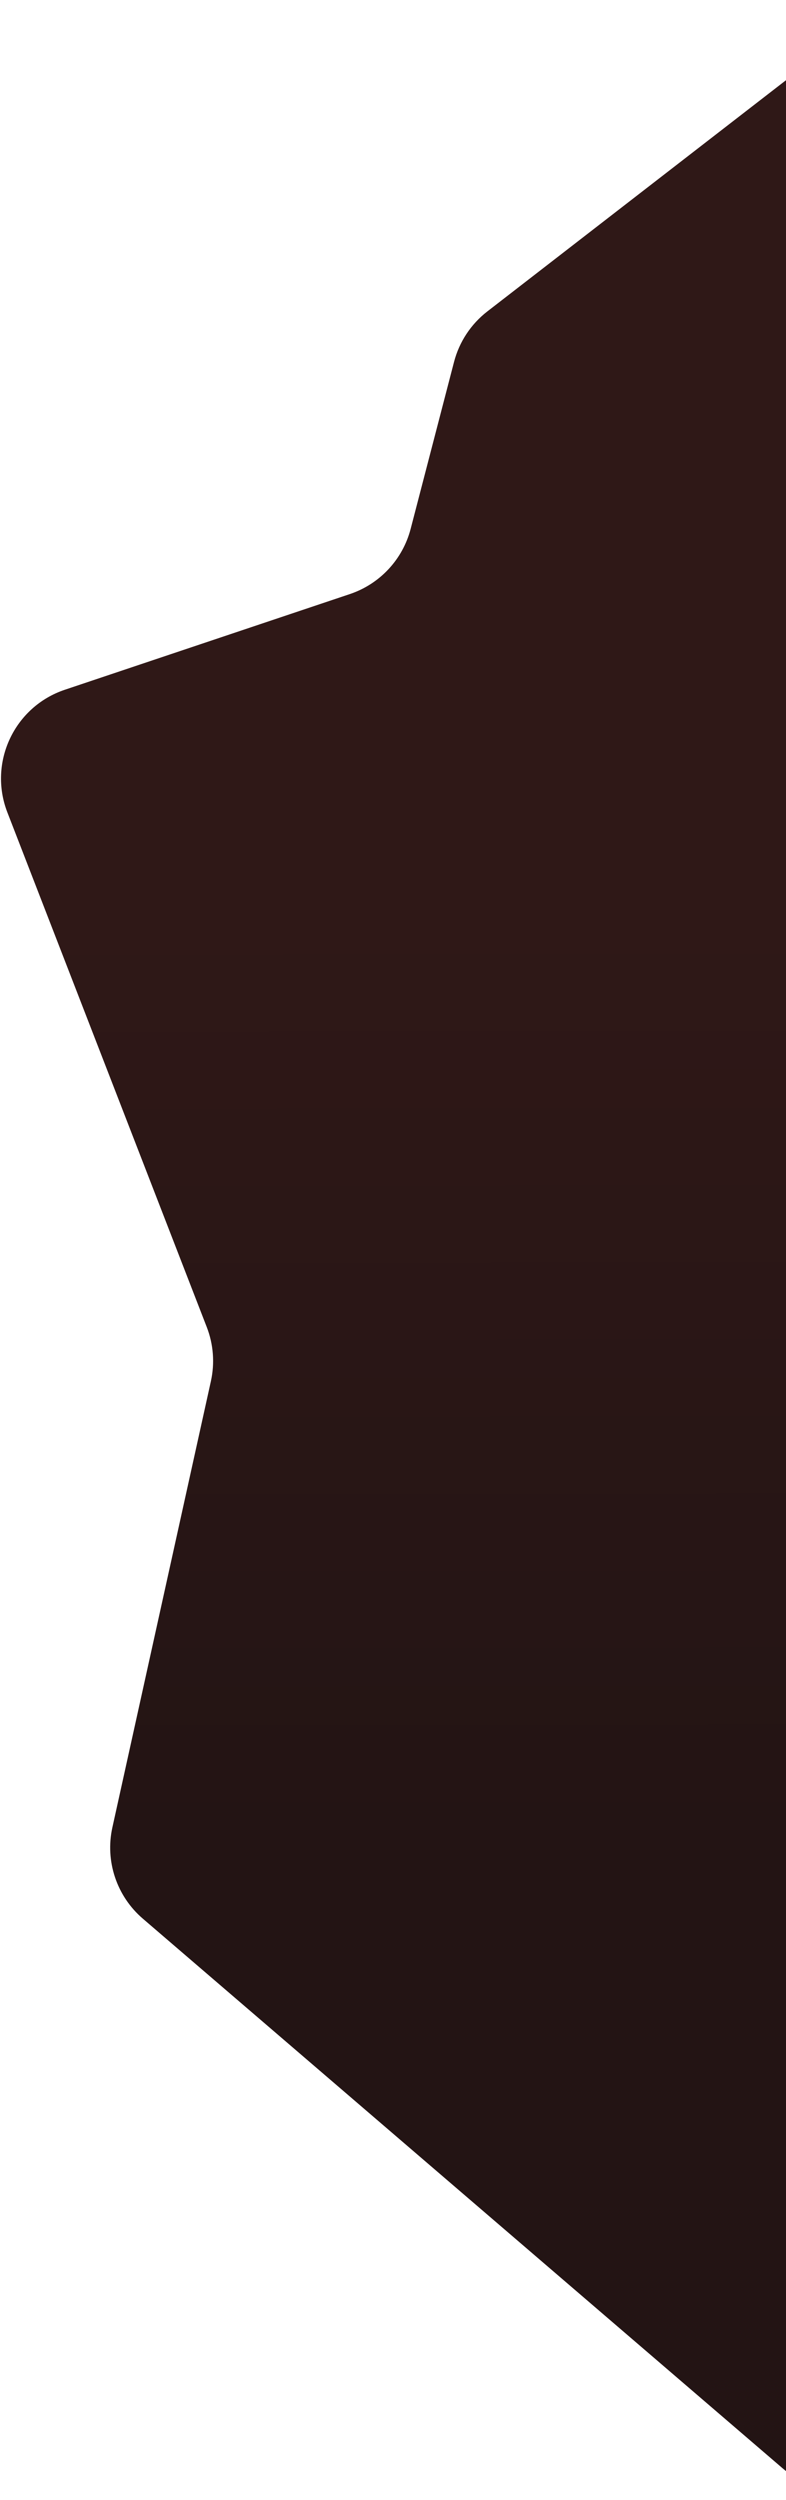 <svg width="84" height="267" viewBox="0 0 84 267" fill="none" xmlns="http://www.w3.org/2000/svg">
<path d="M48.523 38.65C49.08 36.508 50.332 34.612 52.082 33.258L91.881 2.469C98.454 -2.615 108 2.07 108 10.379V201L100.05 257.405C98.947 265.23 89.631 268.744 83.634 263.597L15.261 204.899C12.465 202.498 11.215 198.754 12.011 195.155L22.539 147.501C22.964 145.576 22.811 143.567 22.098 141.729L0.786 86.756C-1.276 81.438 1.521 75.475 6.929 73.661L37.388 63.444C40.591 62.369 43.035 59.75 43.886 56.48L48.523 38.65Z" fill="url(#paint0_linear_831_1891)"/>
<defs>
<linearGradient id="paint0_linear_831_1891" x1="59.36" y1="97.771" x2="59.619" y2="297.709" gradientUnits="userSpaceOnUse">
<stop stop-color="#2F1817"/>
<stop offset="0.494" stop-color="#231414"/>
</linearGradient>
</defs>
</svg>
